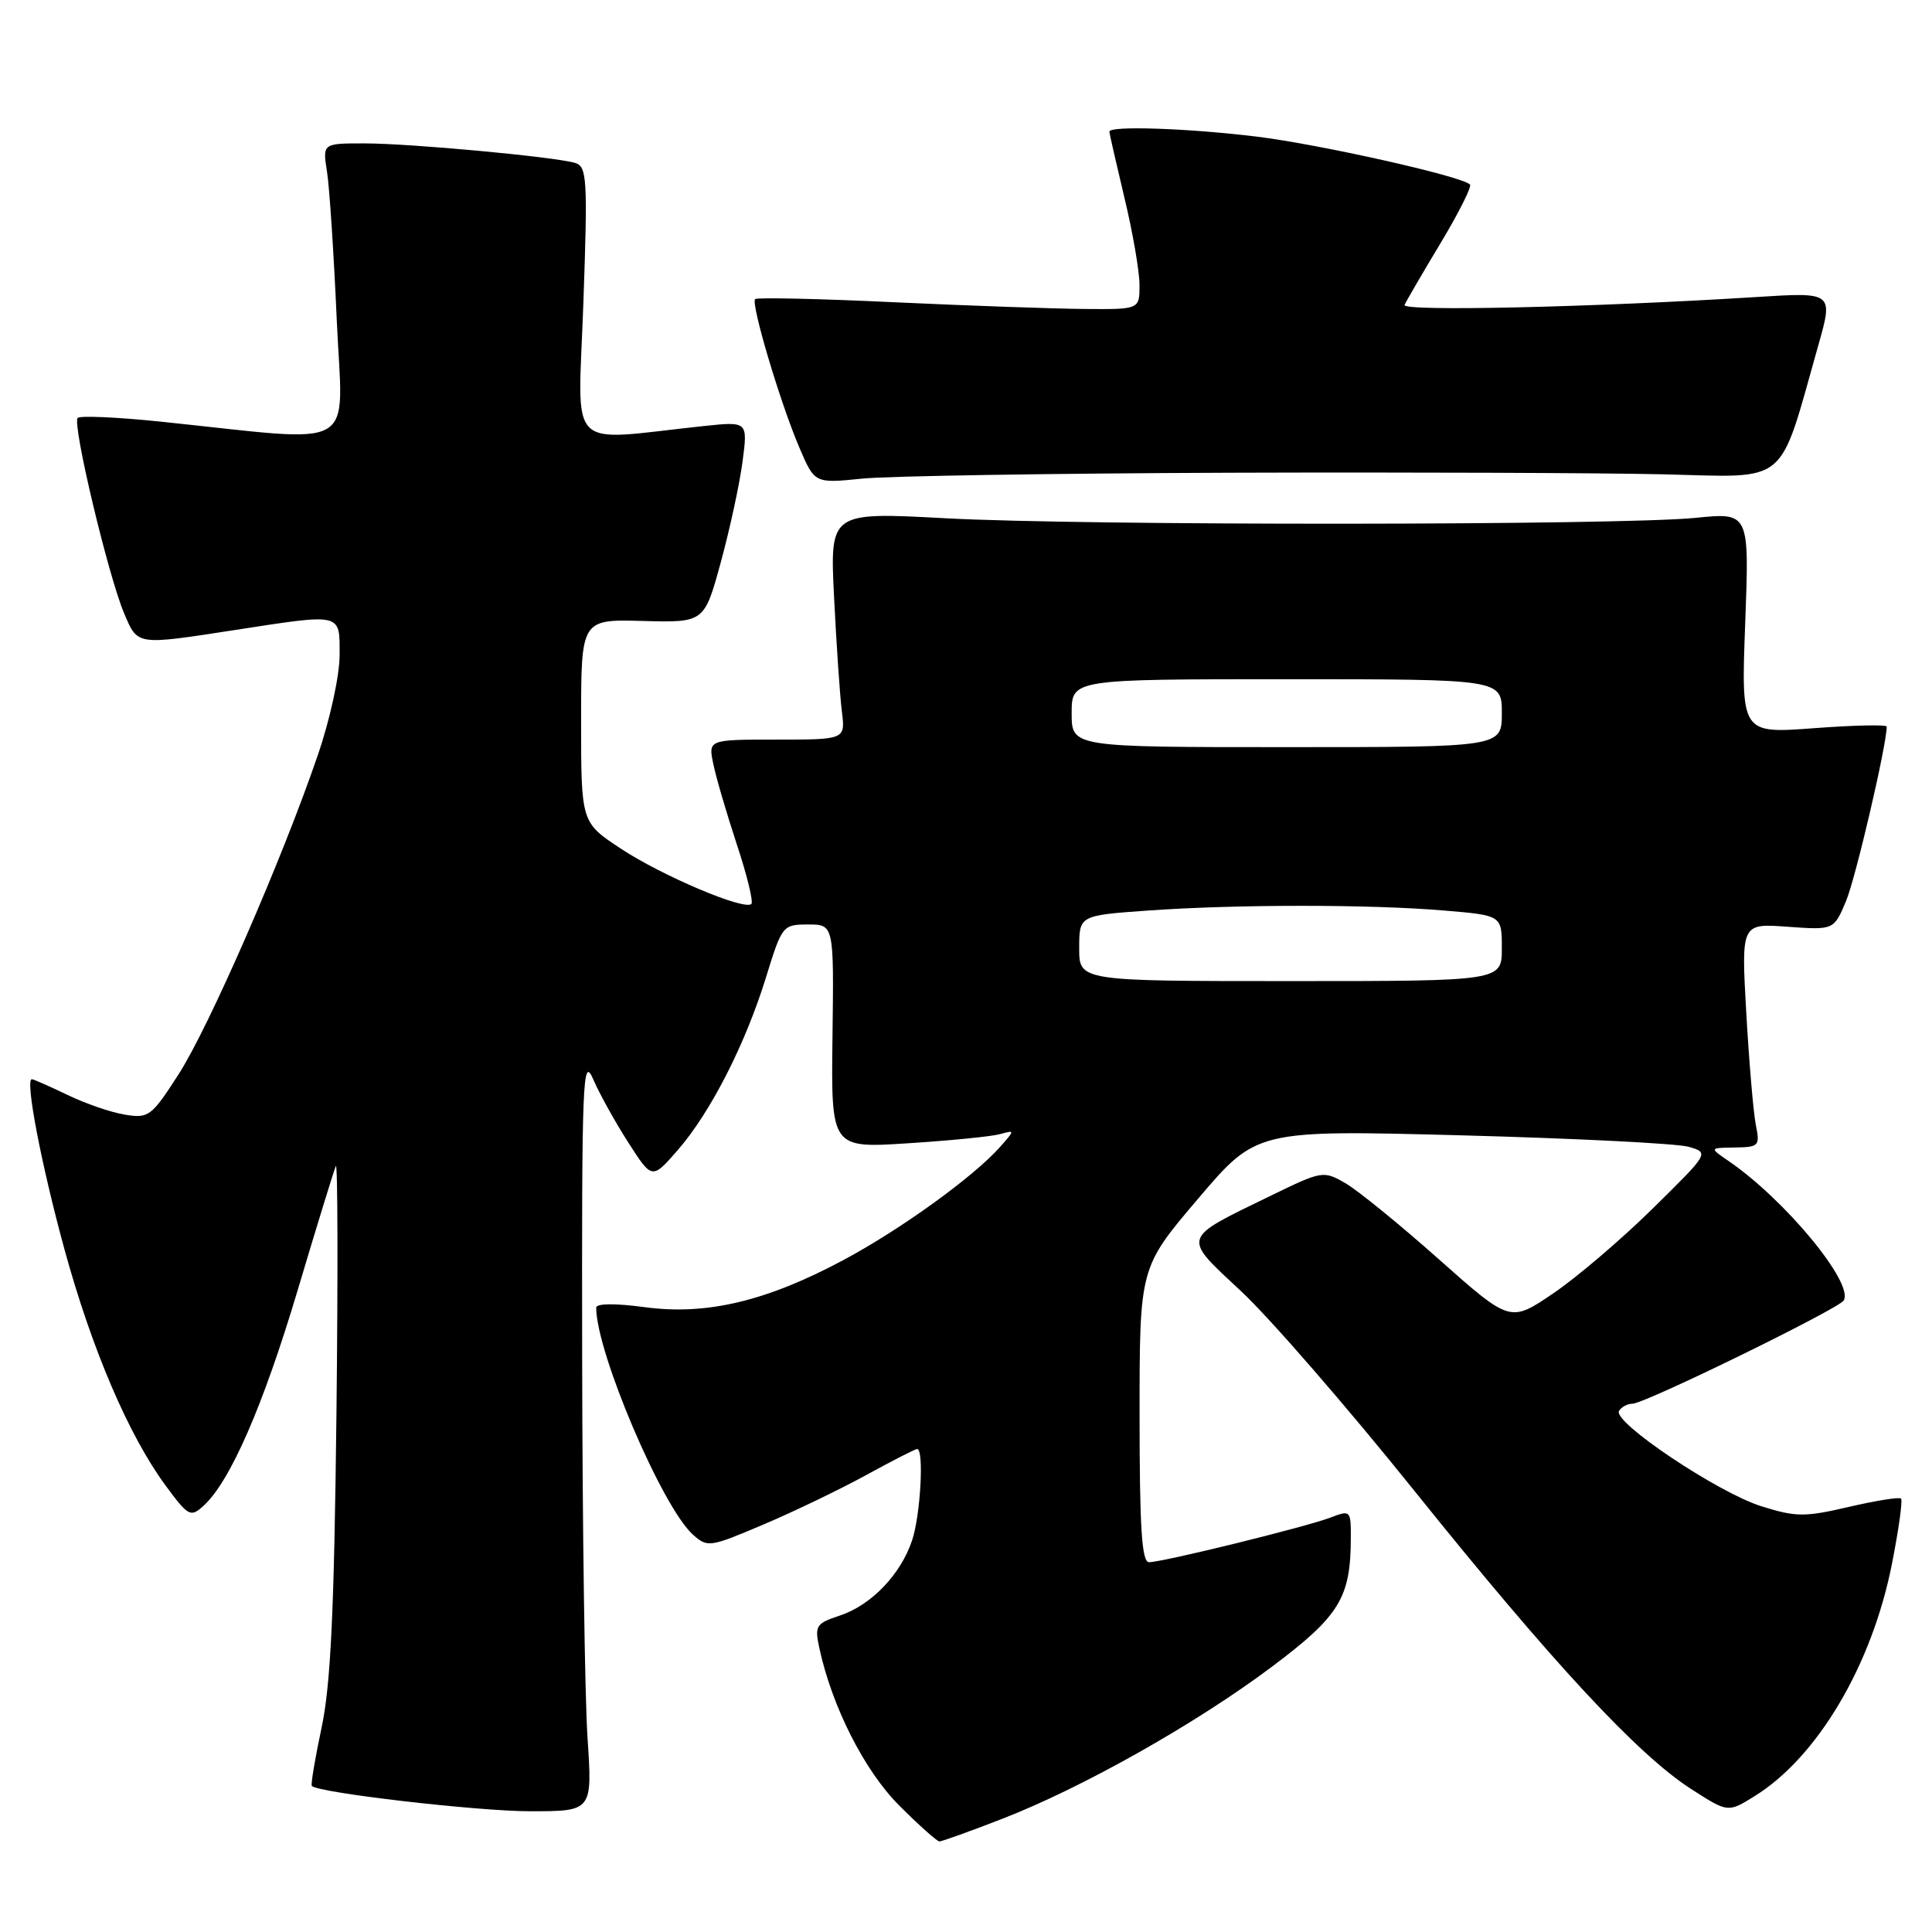 <?xml version="1.0" encoding="UTF-8" standalone="no"?>
<!DOCTYPE svg PUBLIC "-//W3C//DTD SVG 1.1//EN" "http://www.w3.org/Graphics/SVG/1.1/DTD/svg11.dtd" >
<svg xmlns="http://www.w3.org/2000/svg" xmlns:xlink="http://www.w3.org/1999/xlink" version="1.1" viewBox="0 0 256 256">
 <g >
 <path fill="currentColor"
d=" M 132.78 241.01 C 143.40 236.90 158.54 228.36 168.59 220.81 C 177.51 214.11 178.98 211.70 178.99 203.77 C 179.00 200.12 178.95 200.07 176.25 201.10 C 172.99 202.34 154.05 207.00 152.25 207.00 C 151.29 207.00 151.00 202.43 151.00 187.47 C 151.00 167.95 151.00 167.95 158.75 158.84 C 166.50 149.72 166.50 149.72 193.73 150.44 C 208.70 150.84 222.20 151.52 223.73 151.95 C 226.50 152.75 226.50 152.75 219.00 160.13 C 214.88 164.19 208.94 169.26 205.81 171.38 C 200.11 175.25 200.11 175.25 190.68 166.88 C 185.50 162.27 179.91 157.73 178.28 156.78 C 175.36 155.10 175.18 155.13 168.40 158.43 C 156.41 164.26 156.58 163.74 164.48 171.12 C 168.25 174.63 178.55 186.50 187.38 197.50 C 205.71 220.33 217.04 232.53 224.08 237.05 C 228.96 240.19 228.96 240.19 232.46 238.02 C 240.82 232.86 248.06 220.62 250.70 207.18 C 251.59 202.67 252.13 198.80 251.90 198.57 C 251.68 198.34 248.57 198.84 244.99 199.67 C 239.13 201.03 238.00 201.03 233.40 199.59 C 227.64 197.79 213.63 188.41 214.53 186.95 C 214.85 186.43 215.65 186.00 216.31 186.00 C 217.93 186.00 243.60 173.45 244.30 172.32 C 245.70 170.05 236.50 158.92 228.99 153.80 C 226.50 152.10 226.50 152.10 229.88 152.05 C 233.08 152.00 233.22 151.85 232.65 149.02 C 232.33 147.38 231.76 140.71 231.39 134.20 C 230.72 122.35 230.72 122.35 236.86 122.80 C 243.00 123.24 243.00 123.24 244.62 119.37 C 245.89 116.32 250.00 98.70 250.00 96.28 C 250.00 96.00 245.66 96.09 240.35 96.49 C 230.70 97.21 230.70 97.21 231.25 82.55 C 231.80 67.90 231.80 67.90 224.65 68.62 C 214.58 69.62 143.57 69.67 125.23 68.67 C 109.96 67.85 109.96 67.85 110.52 79.17 C 110.83 85.40 111.29 92.19 111.55 94.25 C 112.02 98.00 112.02 98.00 102.93 98.00 C 93.84 98.00 93.84 98.00 94.52 101.25 C 94.89 103.04 96.29 107.82 97.63 111.88 C 98.98 115.94 99.84 119.49 99.56 119.78 C 98.65 120.68 87.69 116.04 82.25 112.44 C 77.00 108.98 77.00 108.98 77.00 95.52 C 77.00 82.06 77.00 82.06 85.16 82.28 C 93.32 82.50 93.32 82.50 95.51 74.50 C 96.71 70.10 98.01 64.10 98.39 61.17 C 99.09 55.84 99.09 55.84 93.29 56.45 C 74.71 58.41 76.60 60.34 77.30 40.15 C 77.88 23.66 77.78 22.07 76.21 21.59 C 73.51 20.78 54.36 19.00 48.27 19.00 C 42.74 19.00 42.74 19.00 43.33 22.75 C 43.66 24.81 44.23 33.63 44.62 42.35 C 45.40 60.19 48.09 58.64 21.19 55.86 C 15.52 55.27 10.61 55.06 10.29 55.38 C 9.54 56.13 14.33 76.26 16.44 81.25 C 18.26 85.55 17.99 85.50 31.00 83.50 C 45.49 81.27 45.00 81.15 45.00 86.81 C 45.00 89.50 43.73 95.35 42.11 100.06 C 37.39 113.87 27.70 136.08 23.65 142.37 C 20.07 147.93 19.70 148.21 16.56 147.70 C 14.74 147.41 11.31 146.23 8.94 145.08 C 6.56 143.94 4.44 143.00 4.22 143.00 C 3.30 143.00 5.46 154.27 8.53 165.50 C 12.16 178.77 17.06 190.22 21.94 196.84 C 24.96 200.93 25.25 201.09 26.96 199.53 C 30.48 196.35 34.85 186.34 39.43 171.00 C 41.97 162.47 44.26 155.05 44.50 154.50 C 44.75 153.95 44.79 168.80 44.58 187.50 C 44.28 213.52 43.82 223.25 42.61 228.93 C 41.74 233.02 41.16 236.49 41.32 236.65 C 42.23 237.56 63.27 240.00 70.24 240.00 C 78.50 240.00 78.50 240.00 77.85 230.25 C 77.49 224.89 77.17 202.28 77.14 180.00 C 77.08 142.95 77.21 139.80 78.60 143.00 C 79.43 144.93 81.53 148.71 83.26 151.40 C 86.40 156.30 86.40 156.30 89.80 152.40 C 94.15 147.40 98.75 138.39 101.50 129.50 C 103.62 122.62 103.72 122.50 107.08 122.50 C 110.50 122.50 110.50 122.50 110.31 137.33 C 110.12 152.15 110.12 152.15 120.31 151.49 C 125.92 151.13 131.40 150.59 132.50 150.28 C 134.50 149.73 134.50 149.73 132.50 151.99 C 129.01 155.92 119.40 162.87 111.82 166.93 C 101.59 172.41 93.65 174.31 85.46 173.21 C 81.50 172.68 79.00 172.70 79.00 173.28 C 79.00 179.16 87.72 199.65 91.79 203.32 C 93.74 205.08 94.02 205.04 101.15 202.01 C 105.19 200.30 111.33 197.34 114.78 195.45 C 118.24 193.55 121.28 192.00 121.53 192.00 C 122.46 192.00 121.97 200.78 120.86 204.10 C 119.35 208.63 115.44 212.70 111.28 214.07 C 108.13 215.11 107.93 215.42 108.56 218.35 C 110.24 226.14 114.54 234.63 119.16 239.25 C 121.77 241.86 124.17 244.00 124.48 244.00 C 124.80 244.00 128.54 242.66 132.78 241.01 Z  M 163.00 62.64 C 186.38 62.56 212.23 62.66 220.45 62.85 C 237.23 63.25 235.60 64.61 240.92 45.81 C 242.93 38.71 242.93 38.71 232.71 39.36 C 210.97 40.72 185.74 41.29 186.11 40.41 C 186.33 39.91 188.47 36.22 190.88 32.22 C 193.29 28.21 195.05 24.71 194.78 24.45 C 193.68 23.34 174.87 19.13 166.50 18.10 C 157.39 16.99 147.00 16.64 147.00 17.44 C 147.00 17.68 147.90 21.61 148.99 26.19 C 150.09 30.76 150.99 35.96 150.99 37.75 C 151.00 41.00 151.00 41.00 143.75 40.94 C 139.76 40.91 128.40 40.51 118.50 40.05 C 108.60 39.58 100.30 39.40 100.06 39.63 C 99.46 40.20 103.40 53.43 105.92 59.31 C 107.95 64.06 107.95 64.06 114.23 63.42 C 117.68 63.07 139.62 62.72 163.00 62.64 Z  M 143.00 125.65 C 143.00 121.30 143.00 121.30 152.15 120.65 C 163.85 119.82 181.54 119.82 191.35 120.65 C 199.00 121.29 199.00 121.29 199.00 125.65 C 199.00 130.00 199.00 130.00 171.00 130.00 C 143.00 130.00 143.00 130.00 143.00 125.65 Z  M 142.00 94.50 C 142.00 90.00 142.00 90.00 170.50 90.00 C 199.00 90.00 199.00 90.00 199.00 94.50 C 199.00 99.00 199.00 99.00 170.50 99.00 C 142.00 99.00 142.00 99.00 142.00 94.50 Z "/>
</g>
</svg>